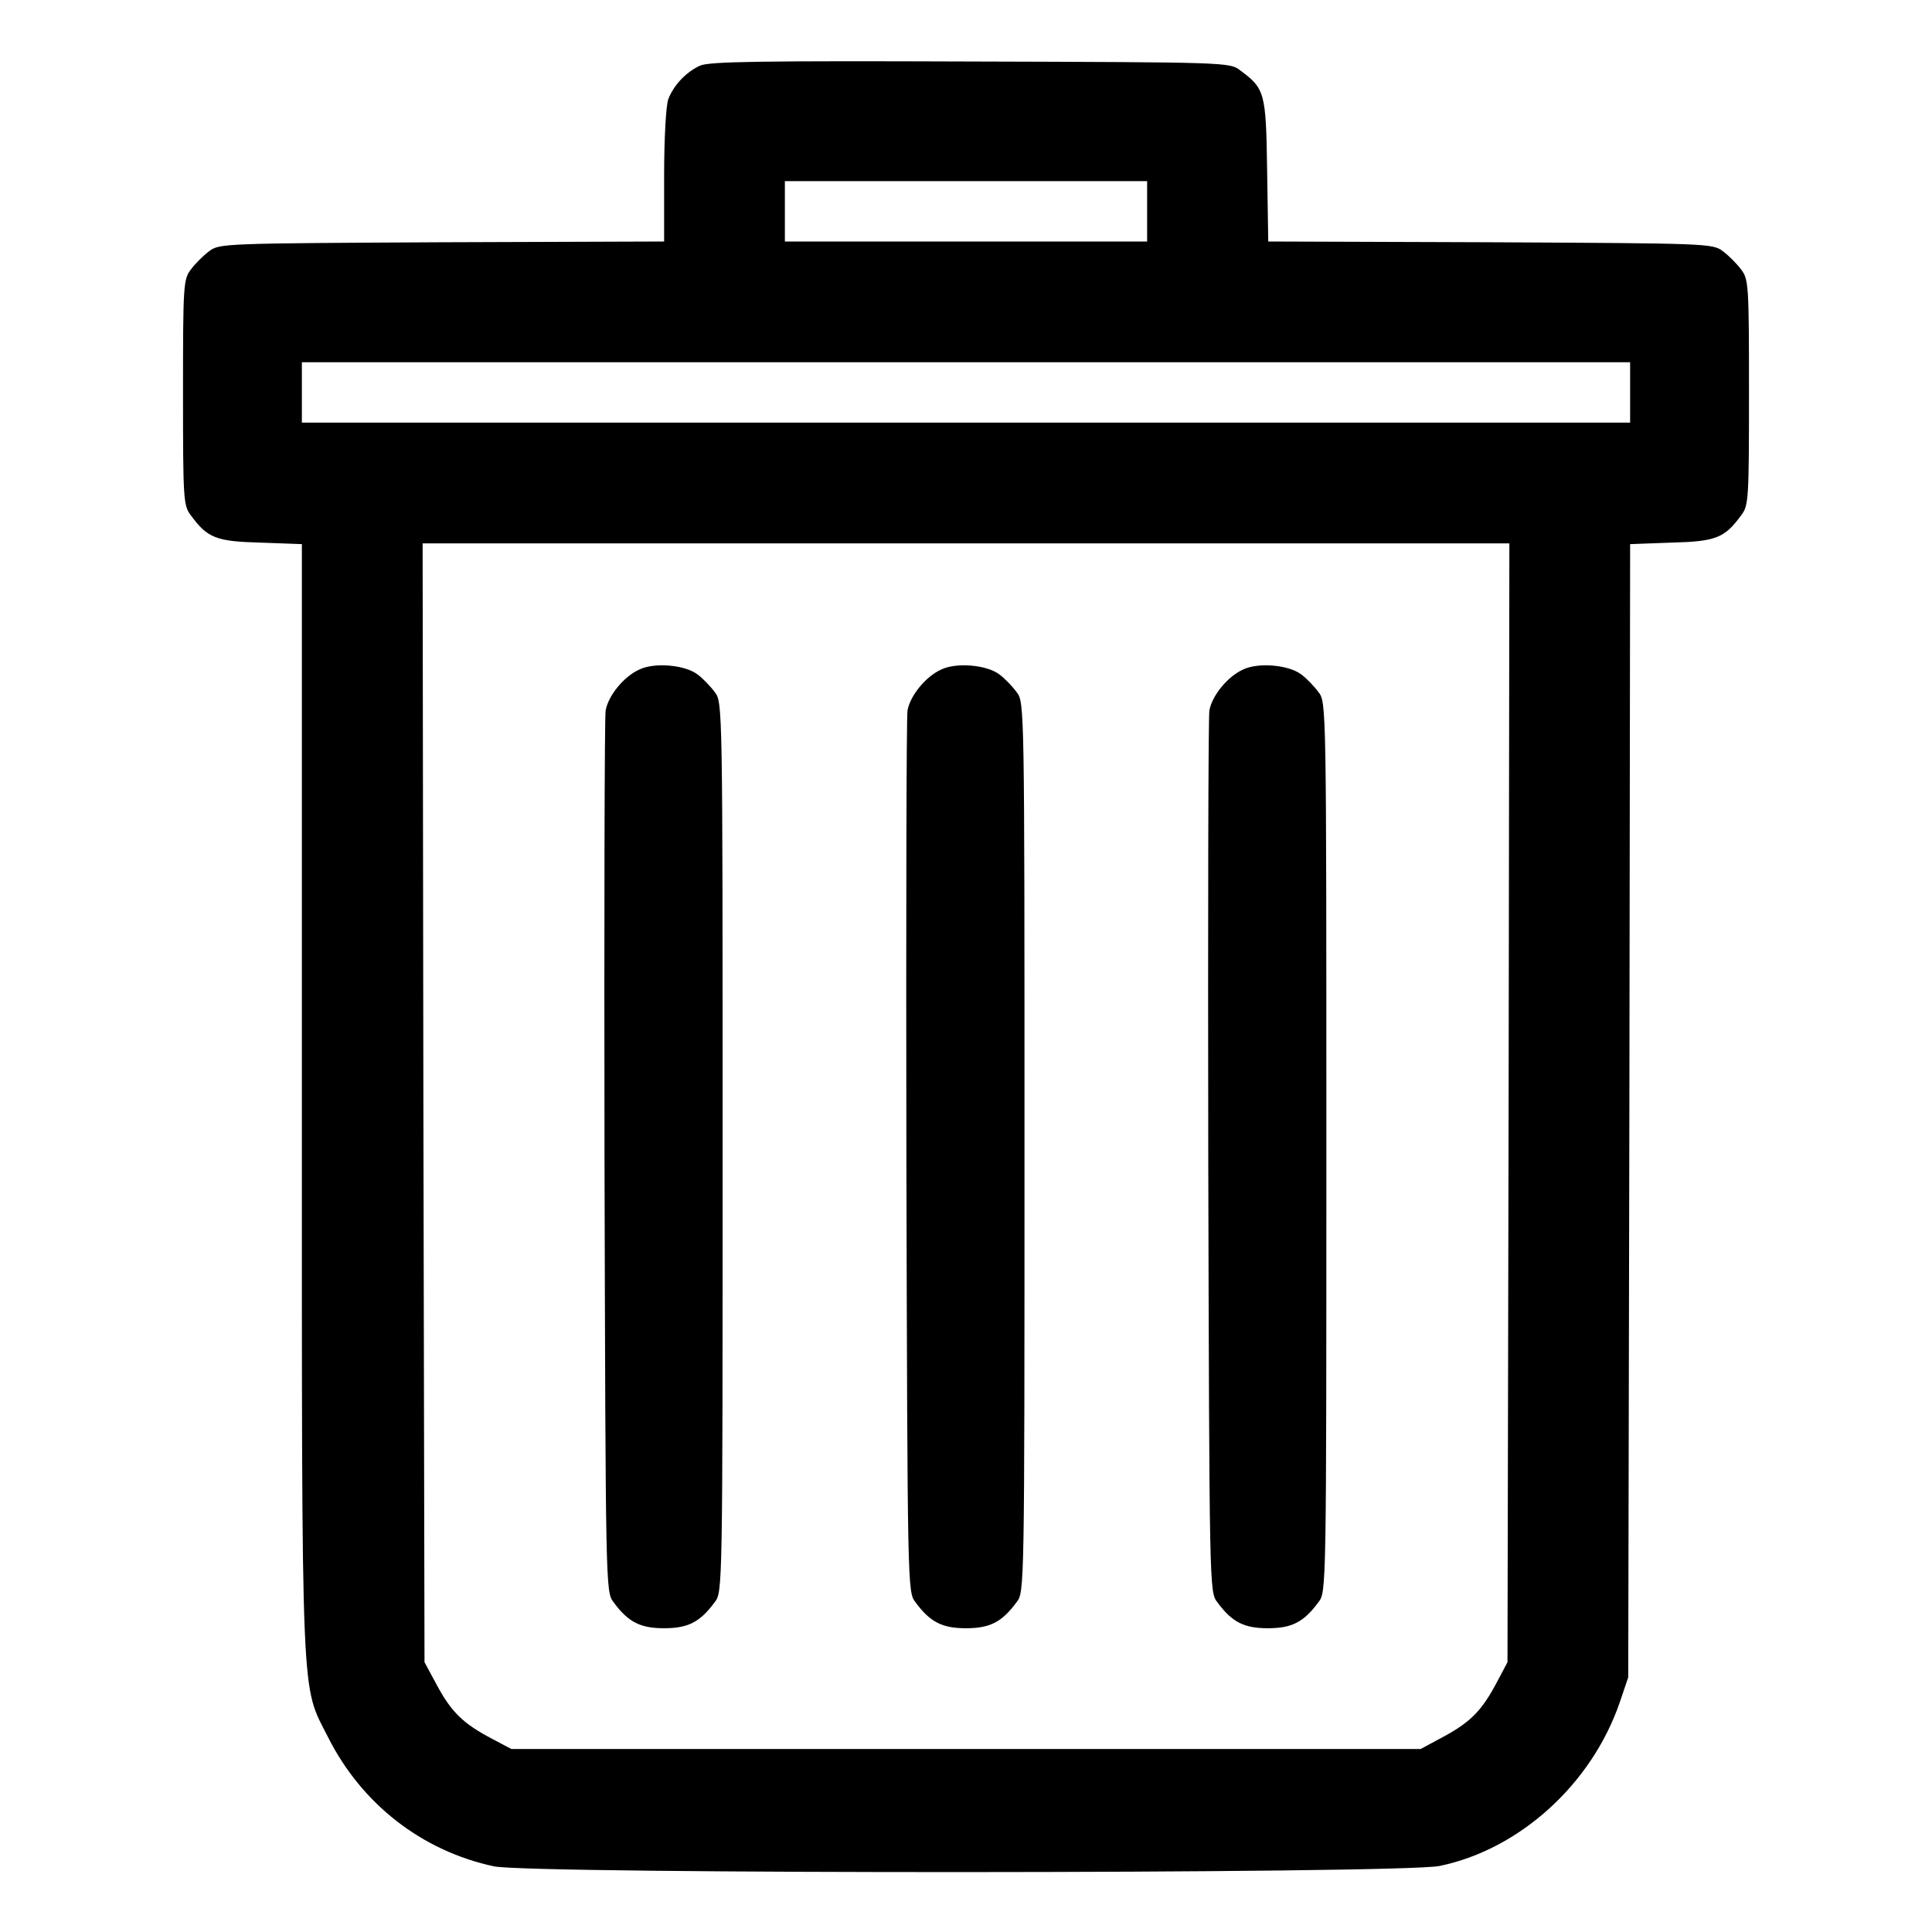 <?xml version="1.0" standalone="no"?>
<!DOCTYPE svg PUBLIC "-//W3C//DTD SVG 20010904//EN"
 "http://www.w3.org/TR/2001/REC-SVG-20010904/DTD/svg10.dtd">
<svg version="1.0" xmlns="http://www.w3.org/2000/svg"
 width="512pt" height="512pt" viewBox="0 0 512 512"
 preserveAspectRatio="xMidYMid meet">

<g transform="translate(0,512) scale(0.1,-0.1)"
fill="#000000" stroke="none">
<path d="M1855 4946 c-37 -17 -70 -52 -84 -89 -6 -16 -11 -103 -11 -202 l0
-175 -589 -2 c-578 -3 -590 -3 -617 -24 -15 -11 -37 -33 -48 -48 -20 -26 -21
-40 -21 -326 0 -286 1 -300 21 -326 44 -60 67 -69 185 -72 l109 -4 0 -1471 c0
-1640 -3 -1547 70 -1692 89 -176 248 -300 439 -341 100 -21 2404 -20 2506 1
213 44 404 218 478 435 l22 65 3 1502 2 1501 109 4 c118 3 141 12 185 72 20
26 21 40 21 326 0 286 -1 300 -21 326 -11 15 -33 37 -48 48 -27 21 -39 21
-616 24 l-589 2 -3 190 c-3 206 -6 215 -72 264 -27 21 -38 21 -714 23 -557 2
-693 0 -717 -11z m1185 -386 l0 -80 -480 0 -480 0 0 80 0 80 480 0 480 0 0
-80z m1280 -480 l0 -80 -1760 0 -1760 0 0 80 0 80 1760 0 1760 0 0 -80z m-322
-1882 l-3 -1483 -27 -51 c-40 -76 -70 -107 -140 -145 l-63 -34 -1205 0 -1205
0 -51 27 c-76 40 -107 70 -145 140 l-34 63 -3 1483 -2 1482 1440 0 1440 0 -2
-1482z"/>
<path d="M1695 3346 c-41 -18 -83 -69 -90 -109 -3 -18 -4 -550 -3 -1184 3
-1145 3 -1152 24 -1179 39 -53 71 -69 134 -69 63 0 95 16 134 69 21 27 21 31
21 1206 0 1175 0 1179 -21 1206 -11 15 -32 37 -46 47 -33 25 -113 32 -153 13z"/>
<path d="M2495 3346 c-41 -18 -83 -69 -90 -109 -3 -18 -4 -550 -3 -1184 3
-1145 3 -1152 24 -1179 39 -53 71 -69 134 -69 63 0 95 16 134 69 21 27 21 31
21 1206 0 1175 0 1179 -21 1206 -11 15 -32 37 -46 47 -33 25 -113 32 -153 13z"/>
<path d="M3295 3346 c-41 -18 -83 -69 -90 -109 -3 -18 -4 -550 -3 -1184 3
-1145 3 -1152 24 -1179 39 -53 71 -69 134 -69 63 0 95 16 134 69 21 27 21 31
21 1206 0 1175 0 1179 -21 1206 -11 15 -32 37 -46 47 -33 25 -113 32 -153 13z"/>
</g>
</svg>
